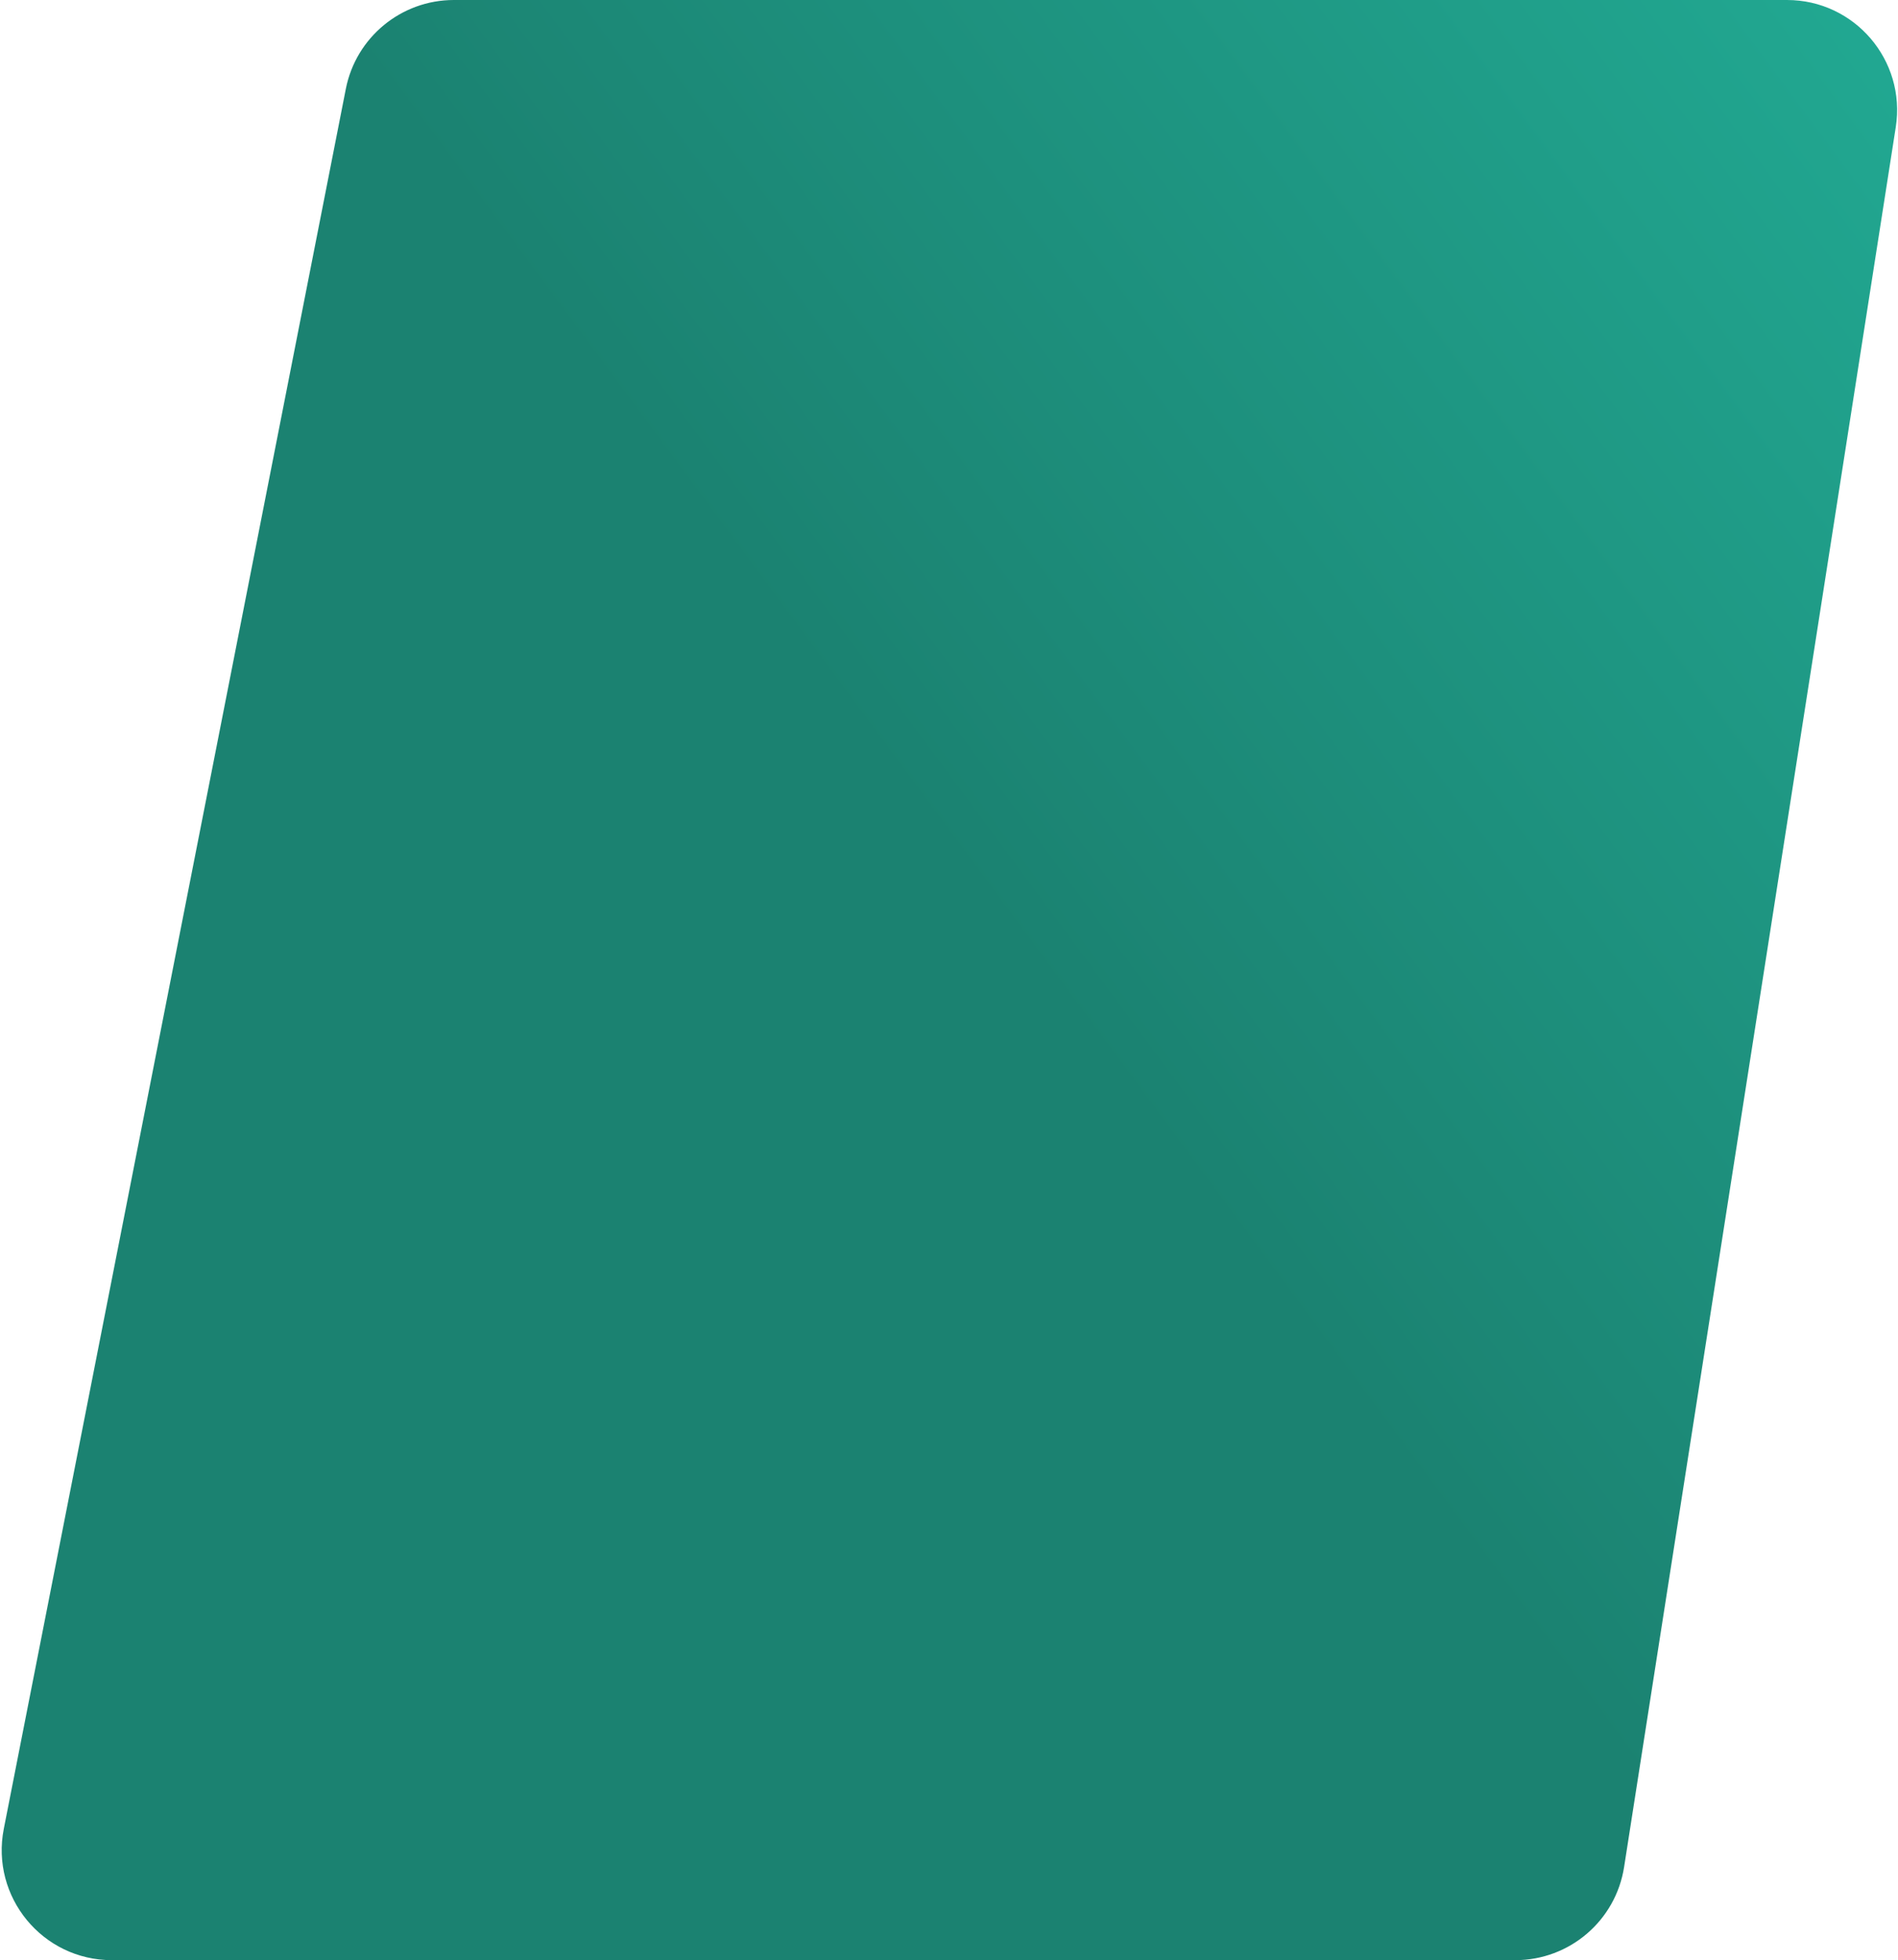 <svg width="431" height="445" viewBox="0 0 431 445" fill="none" xmlns="http://www.w3.org/2000/svg">
<path d="M78.533 20.177C80.838 8.454 91.115 0 103.063 0L405.792 0C421.138 0 432.861 13.696 430.493 28.858L368.802 423.858C366.901 436.028 356.419 445 344.101 445H25.394C9.651 445 -2.173 430.624 0.864 415.177L78.533 20.177Z" fill="url(#paint0_linear_408_57)"/>
<defs>
<linearGradient id="paint0_linear_408_57" x1="255.5" y1="248.5" x2="548.5" y2="31.5" gradientUnits="userSpaceOnUse">
<stop stop-color="#1B8271"/>
<stop offset="1" stop-color="#23B39B"/>
</linearGradient>
</defs>
</svg>
